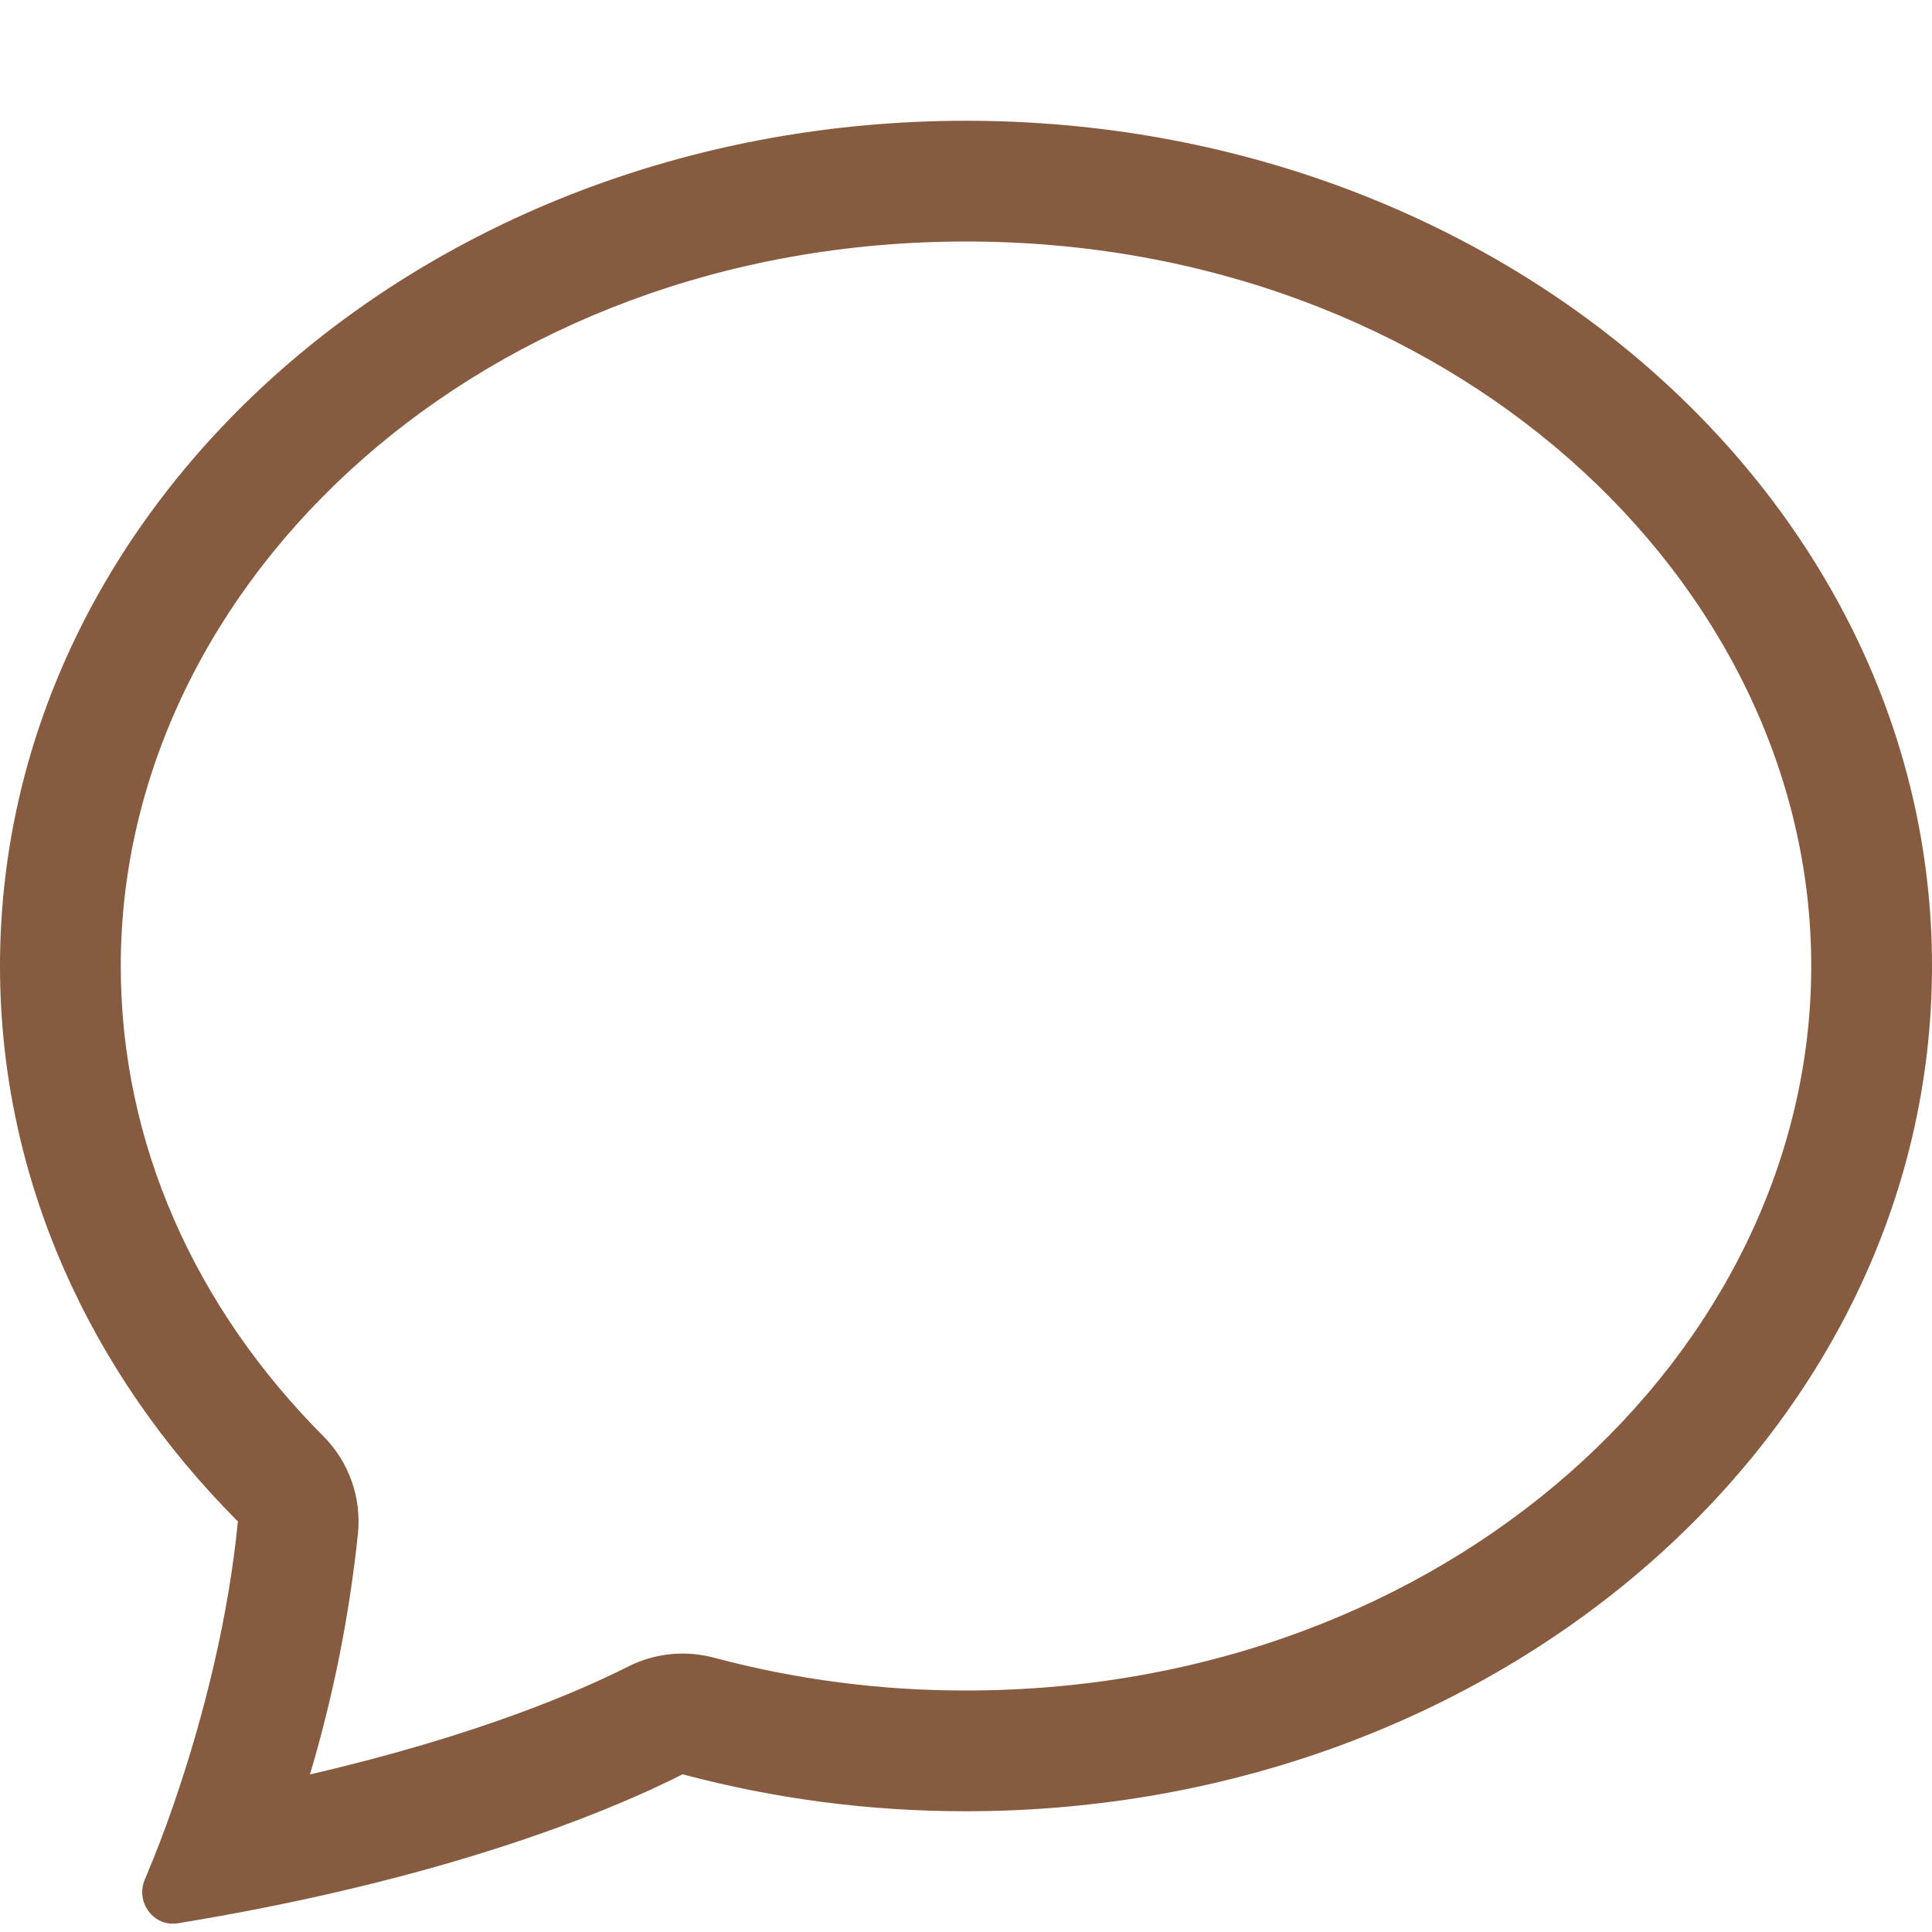 <svg width="75" height="75" viewBox="0 0 75 75" fill="none" xmlns="http://www.w3.org/2000/svg">
<path d="M12.553 55.753C13.04 56.242 13.412 56.831 13.645 57.48C13.878 58.129 13.964 58.822 13.898 59.508C13.569 62.684 12.944 65.823 12.033 68.883C18.572 67.369 22.566 65.616 24.38 64.697C25.409 64.176 26.593 64.052 27.708 64.35C30.902 65.202 34.194 65.63 37.5 65.625C56.231 65.625 70.312 52.467 70.312 37.5C70.312 22.538 56.231 9.375 37.5 9.375C18.769 9.375 4.688 22.538 4.688 37.5C4.688 44.381 7.58 50.766 12.553 55.753ZM10.242 74.058C9.132 74.278 8.017 74.48 6.9 74.662C5.963 74.812 5.25 73.838 5.62 72.966C6.037 71.984 6.418 70.988 6.764 69.98L6.778 69.933C7.941 66.558 8.887 62.677 9.234 59.062C3.483 53.297 0 45.75 0 37.5C0 19.378 16.791 4.688 37.5 4.688C58.209 4.688 75 19.378 75 37.5C75 55.622 58.209 70.312 37.5 70.312C33.786 70.317 30.087 69.835 26.498 68.878C24.061 70.111 18.816 72.356 10.242 74.058V74.058Z" fill="#875B40"/>
</svg>

